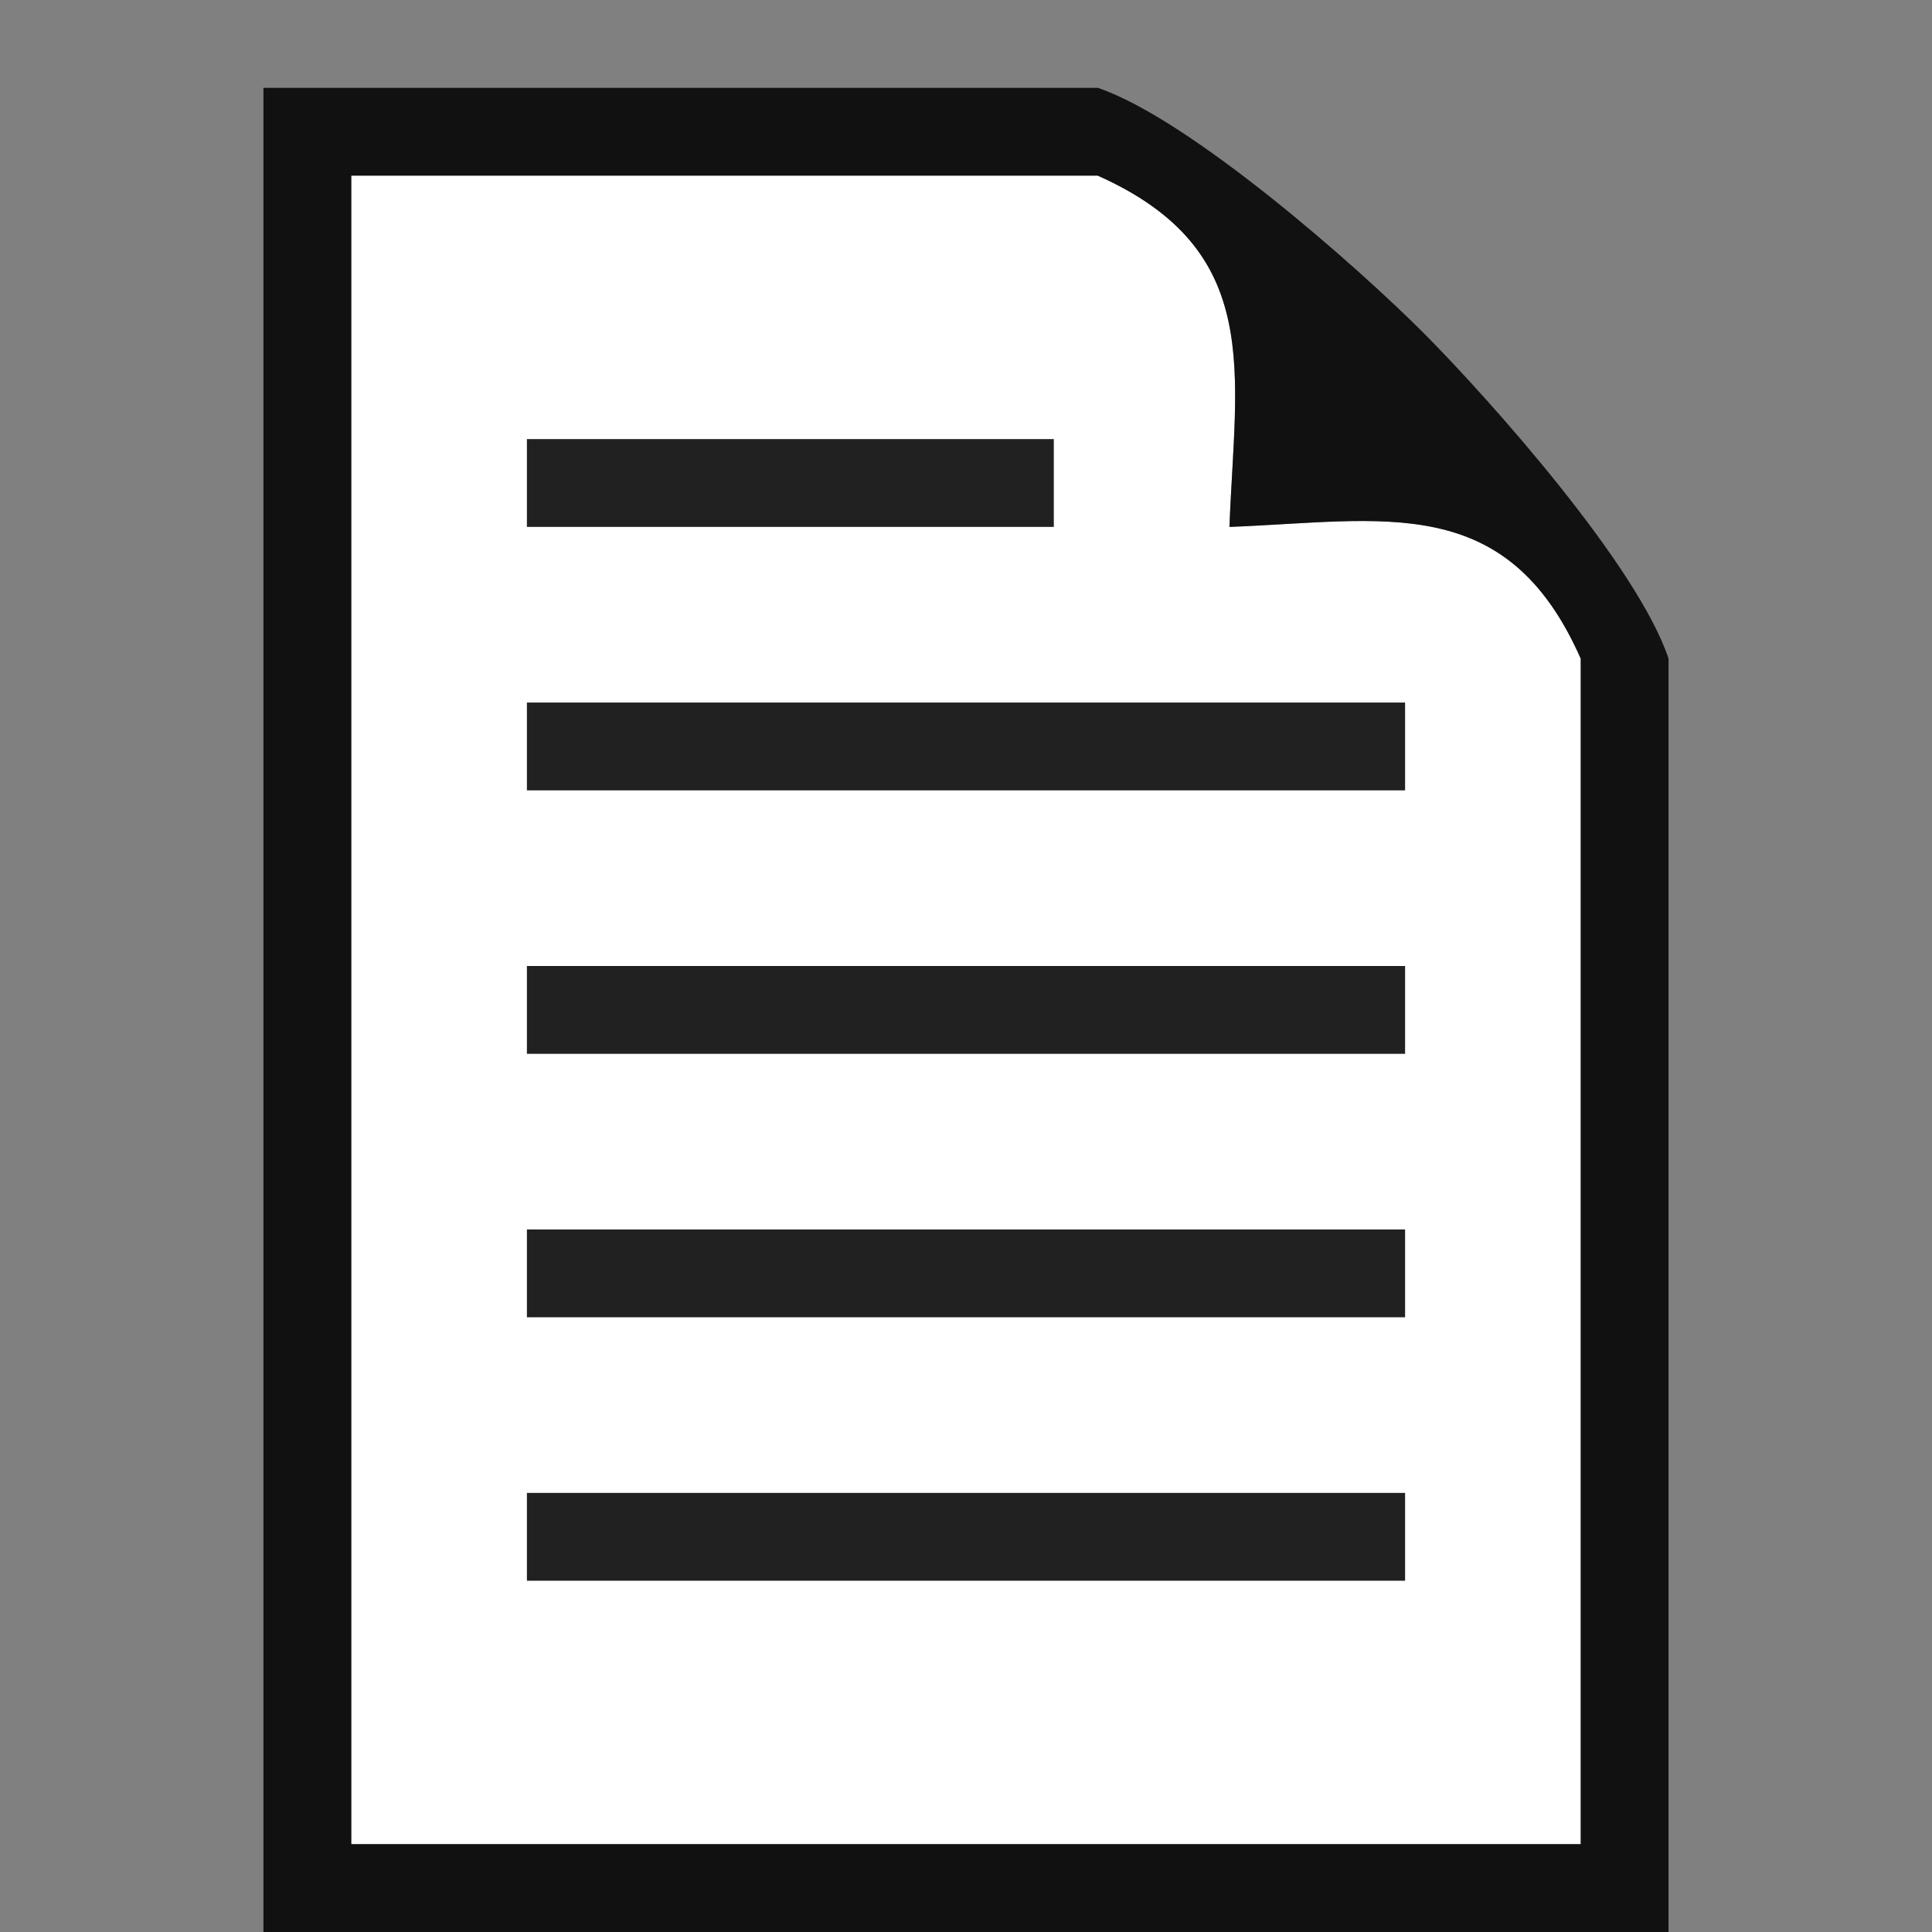 <?xml version="1.0" encoding="utf-8"?>
<!-- Generator: Adobe Illustrator 16.0.5, SVG Export Plug-In . SVG Version: 6.00 Build 0)  -->
<!DOCTYPE svg PUBLIC "-//W3C//DTD SVG 1.1//EN" "http://www.w3.org/Graphics/SVG/1.1/DTD/svg11.dtd">
<svg version="1.1" id="icon" xmlns="http://www.w3.org/2000/svg" xmlns:xlink="http://www.w3.org/1999/xlink" x="0px" y="0px"
	 width="44px" height="44px" viewBox="0 0 44 44" enable-background="new 0 0 44 44" xml:space="preserve">
<rect x="0" y="0" width="44" height="44" fill="#808080" stroke="none"/>
<g id="words">
	<path fill="#FFFFFF" d="M36,42H8V4h17c3.805,1.698,3.132,4.472,3,8c3.506-0.133,6.312-0.828,8,3V42z"/>
	<rect x="12" y="10" opacity="0.87" width="12" height="2"/>
	<rect x="12" y="16" opacity="0.87" width="20" height="2"/>
	<rect x="12" y="22" opacity="0.87" width="20" height="2"/>
	<rect x="12" y="28" opacity="0.87" width="20" height="2"/>
	<rect x="12" y="34" opacity="0.87" width="20" height="2"/>
</g>
<path id="paper" opacity="0.87" d="M32.438,7.6C30.902,6.058,27.094,2.707,25,2H6v42h32V15C37.299,12.891,33.968,9.142,32.438,7.6z
	 M36,42H8V4h17c3.805,1.698,3.132,4.472,3,8c3.506-0.133,6.312-0.828,8,3V42z"/>
</svg>
